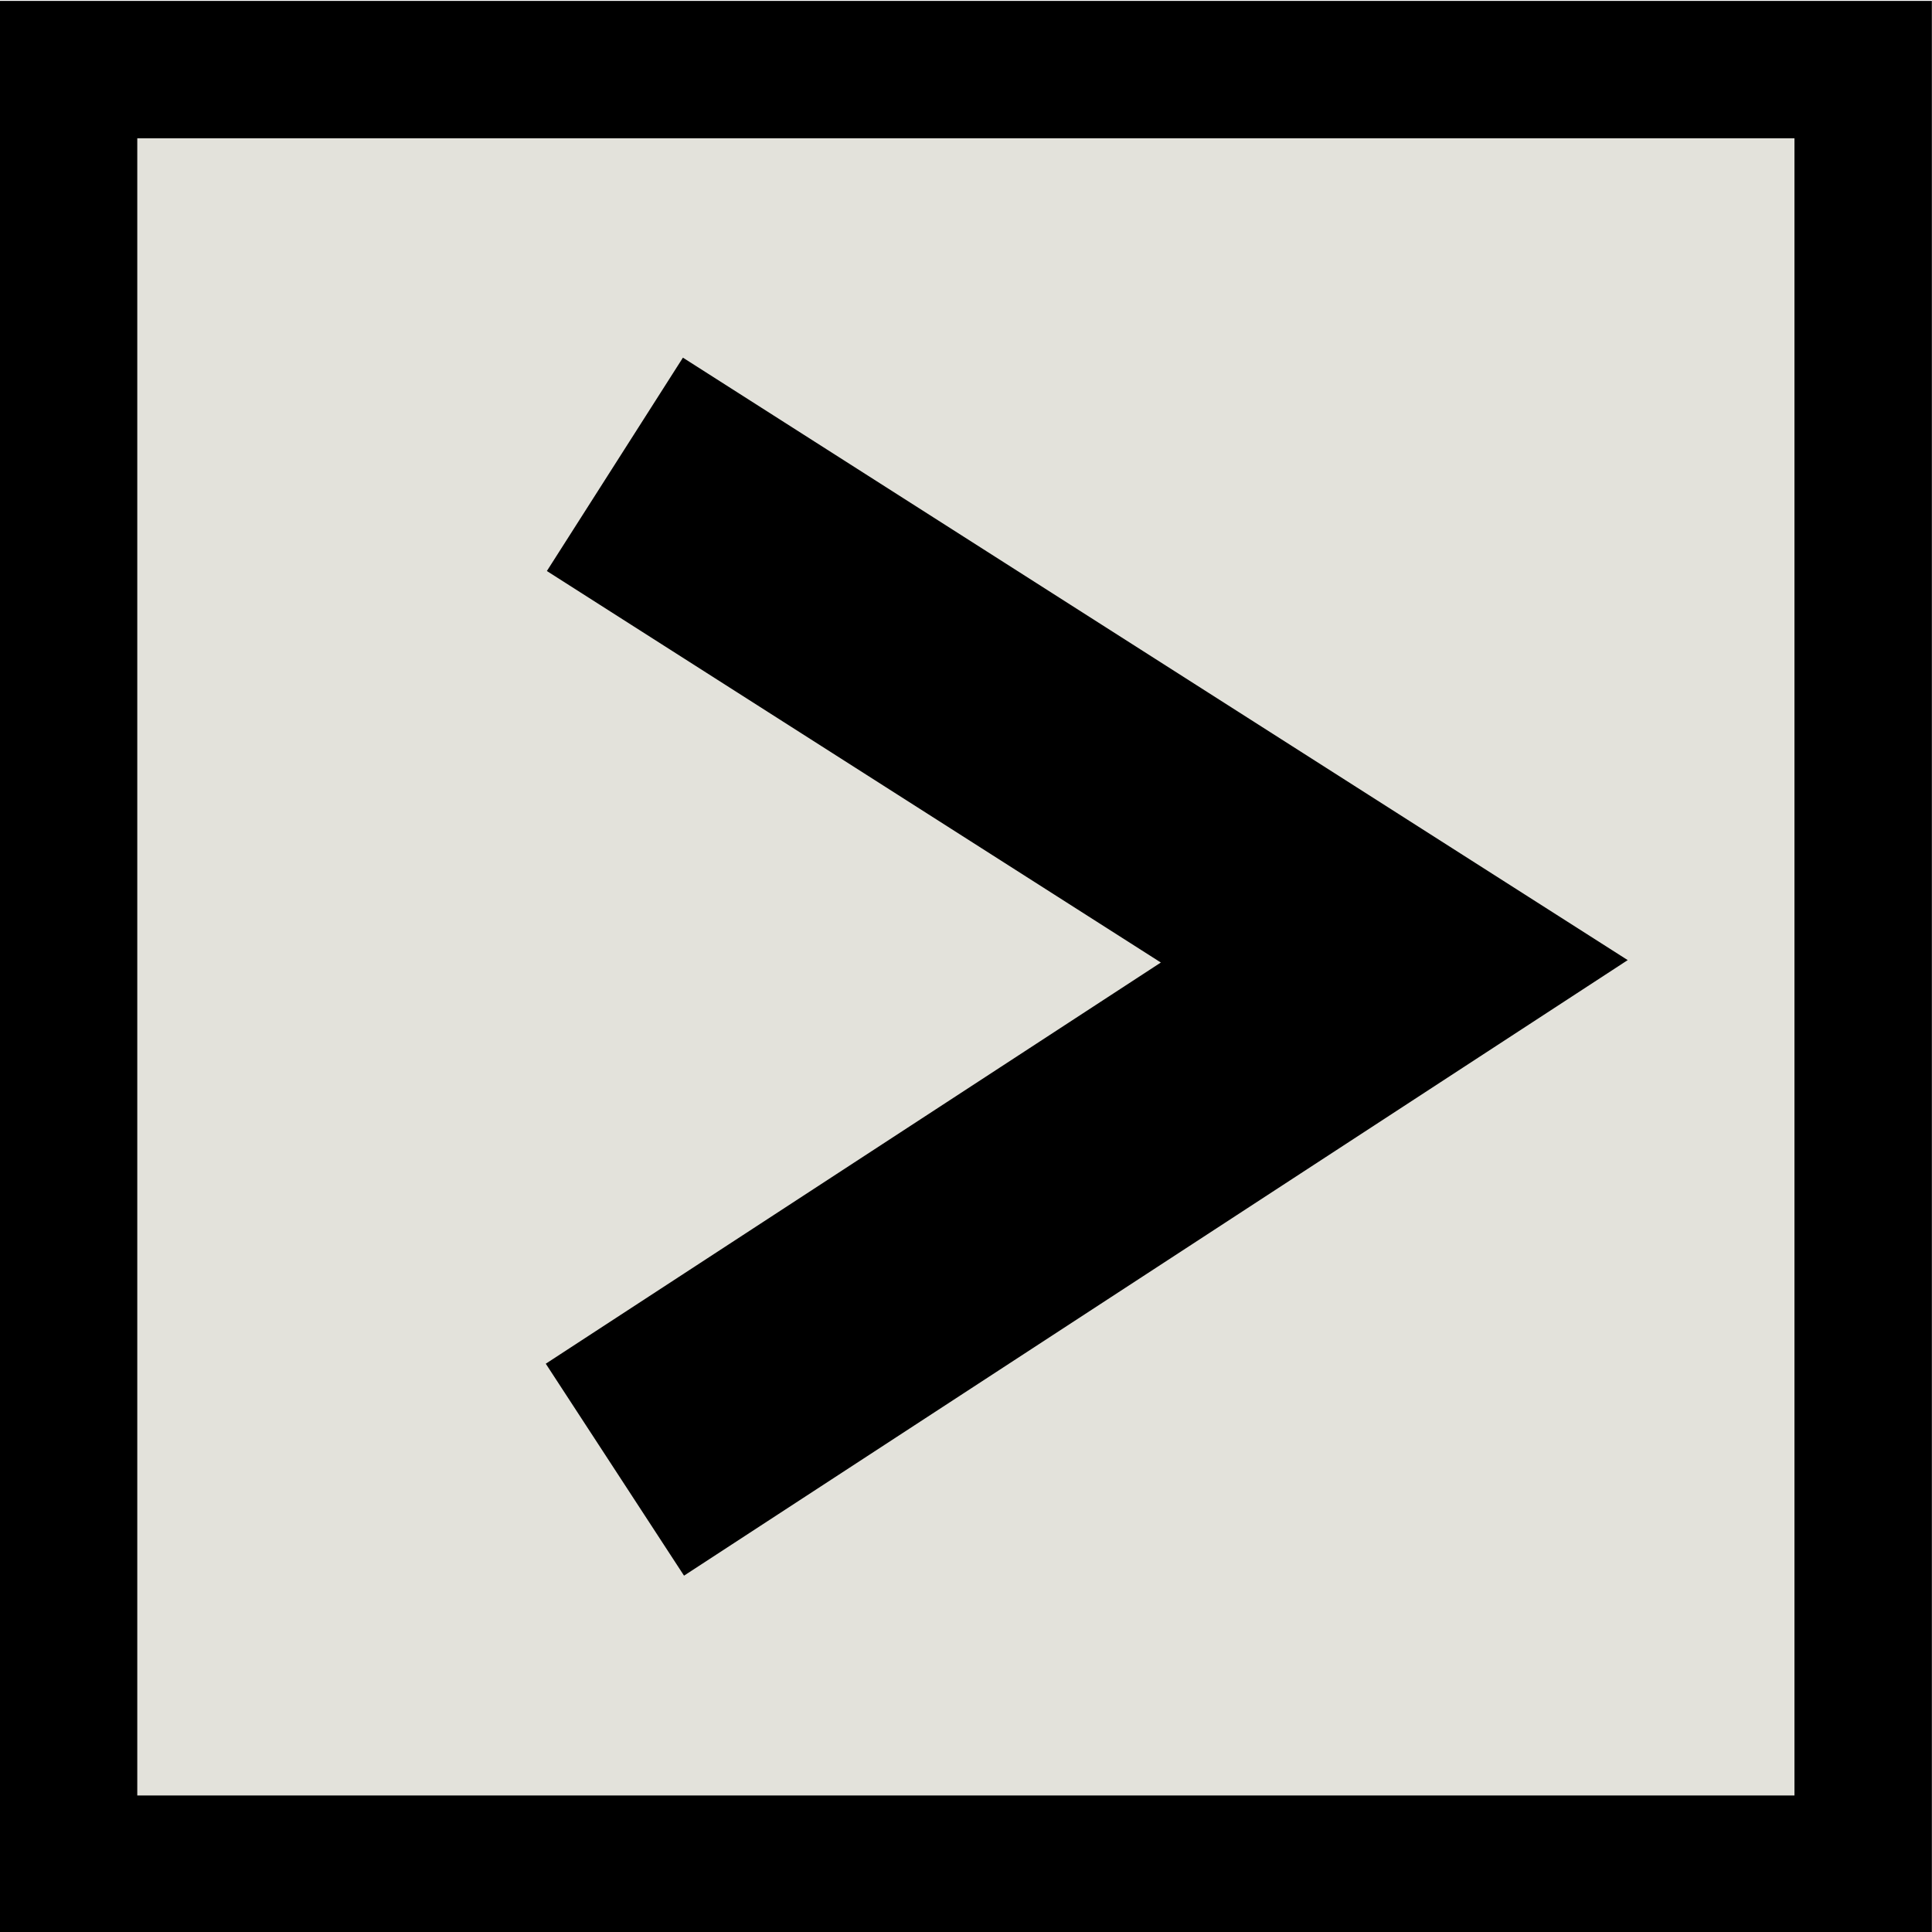 <?xml version="1.0" encoding="UTF-8" standalone="no"?>
<!-- Created with Inkscape (http://www.inkscape.org/) -->
<svg id="svg5586" xmlns:rdf="http://www.w3.org/1999/02/22-rdf-syntax-ns#" xmlns="http://www.w3.org/2000/svg" viewBox="0 0 7.635 7.635" version="1.1" xmlns:cc="http://creativecommons.org/ns#" xmlns:dc="http://purl.org/dc/elements/1.1/">

 <g id="layer1" stroke="#000" transform="translate(-99.04,-308.545)">
  <rect id="rect10466-1-9" stroke-dasharray="none" fill-rule="nonzero" ry="0" height="7.092" width="7.092" stroke-miterlimit="4" y="308.82" x="99.311" stroke-width="0.543" fill="#e3e2db"/>
  <path id="path5587-4" stroke-linejoin="miter" d="m101.47,310.38,3.08,1.964-3.08,2.009" stroke-linecap="butt" stroke-width="1px" fill="none"/>
 </g>
</svg>
